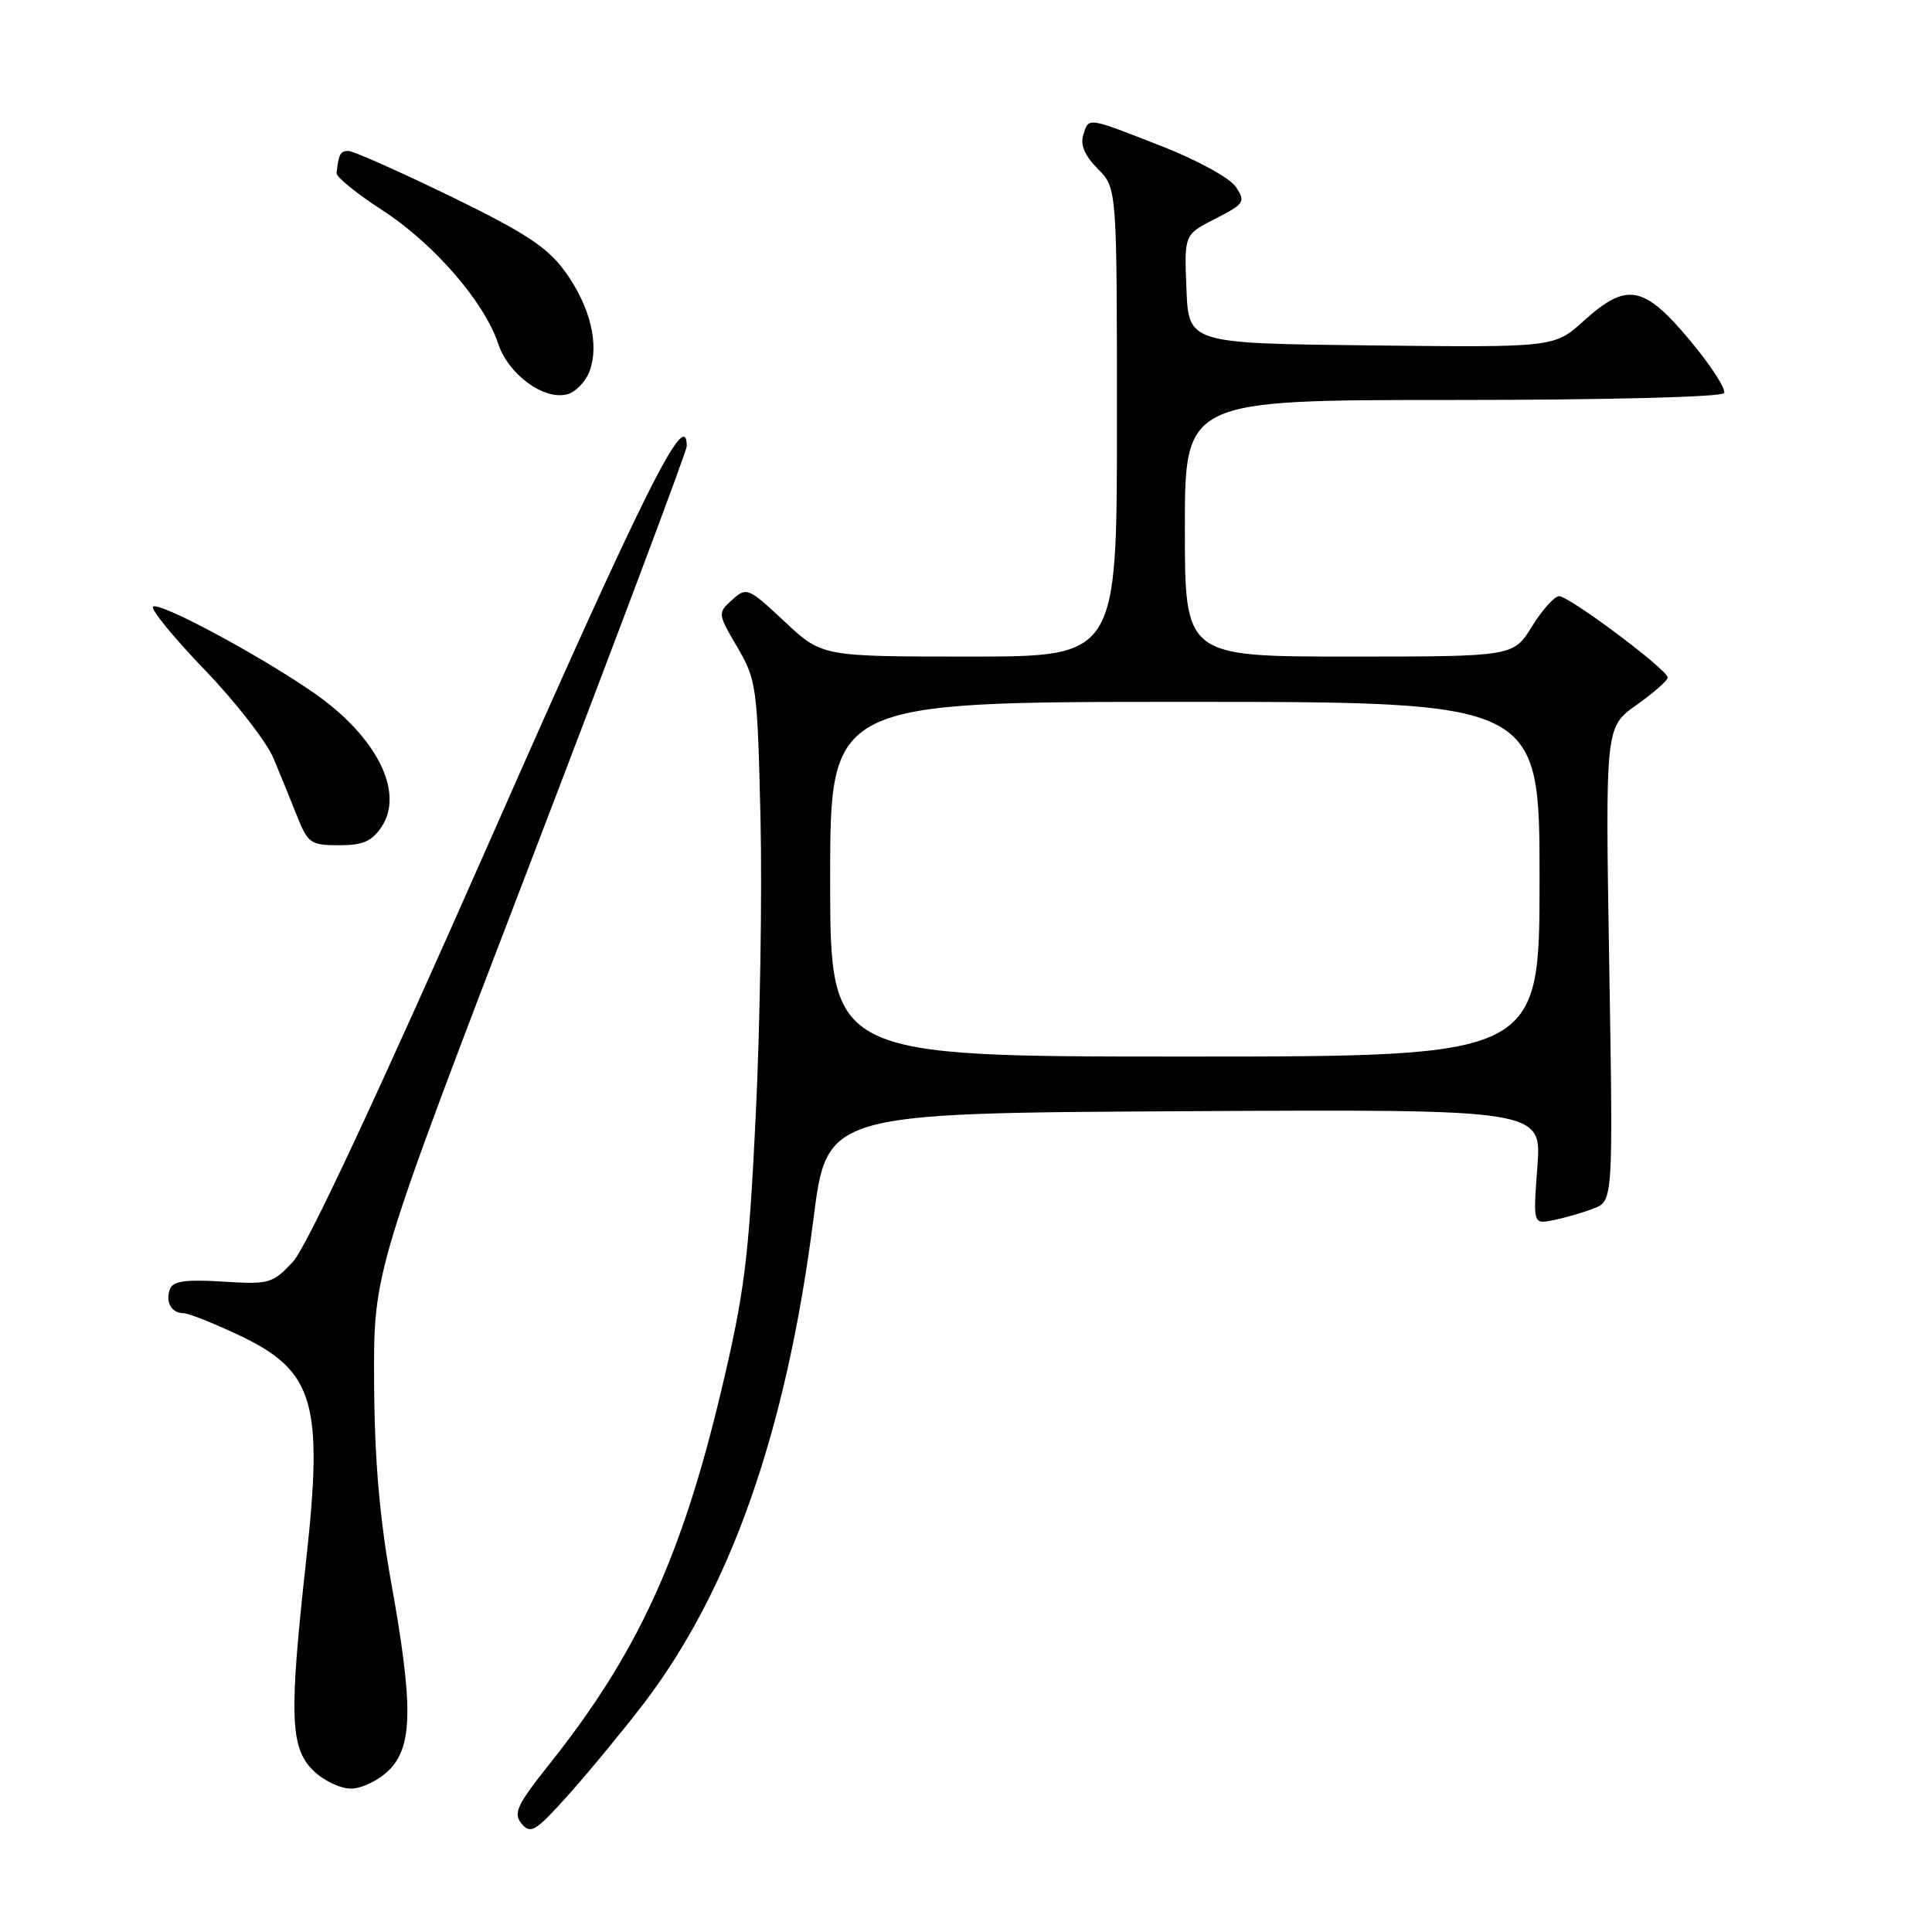 <?xml version="1.0" encoding="UTF-8" standalone="no"?>
<!DOCTYPE svg PUBLIC "-//W3C//DTD SVG 1.1//EN" "http://www.w3.org/Graphics/SVG/1.1/DTD/svg11.dtd" >
<svg xmlns="http://www.w3.org/2000/svg" xmlns:xlink="http://www.w3.org/1999/xlink" version="1.1" viewBox="0 0 256 256">
 <g >
 <path fill="currentColor"
d=" M 85.09 226.00 C 96.75 210.85 104.18 189.74 107.79 161.50 C 109.57 147.50 109.57 147.50 156.93 147.24 C 204.29 146.98 204.29 146.98 203.71 154.60 C 203.14 162.22 203.14 162.22 205.82 161.68 C 207.29 161.39 209.68 160.70 211.12 160.15 C 213.75 159.15 213.75 159.15 213.23 127.74 C 212.71 96.33 212.71 96.33 216.84 93.42 C 219.10 91.81 220.97 90.18 220.98 89.78 C 221.01 88.78 207.95 79.00 206.59 79.00 C 205.97 79.00 204.36 80.80 203.00 83.00 C 200.53 87.00 200.53 87.00 178.76 87.00 C 157.00 87.00 157.00 87.00 157.00 70.00 C 157.00 53.00 157.00 53.00 192.44 53.00 C 212.63 53.00 228.12 52.61 228.44 52.09 C 228.75 51.59 226.72 48.44 223.92 45.09 C 217.80 37.77 215.56 37.36 209.85 42.52 C 205.95 46.04 205.95 46.04 181.73 45.77 C 157.50 45.50 157.50 45.50 157.21 38.29 C 156.91 31.08 156.91 31.08 161.04 28.98 C 164.90 27.01 165.07 26.74 163.76 24.77 C 162.98 23.59 158.66 21.22 153.93 19.37 C 143.90 15.45 144.29 15.51 143.53 17.91 C 143.12 19.19 143.76 20.67 145.46 22.37 C 148.00 24.91 148.00 24.91 148.00 55.95 C 148.00 87.00 148.00 87.00 128.46 87.00 C 108.91 87.00 108.91 87.00 103.95 82.35 C 99.14 77.85 98.92 77.76 97.02 79.48 C 95.08 81.23 95.09 81.30 97.70 85.76 C 100.24 90.09 100.36 90.98 100.77 108.38 C 101.00 118.35 100.71 136.18 100.13 148.00 C 99.21 166.88 98.65 171.29 95.58 184.23 C 90.32 206.34 84.46 219.09 72.88 233.65 C 68.49 239.17 67.97 240.26 69.12 241.65 C 70.31 243.08 70.99 242.66 75.27 237.88 C 77.92 234.92 82.34 229.57 85.09 226.00 Z  M 51.55 234.55 C 54.71 231.38 54.77 226.01 51.82 209.61 C 50.28 201.04 49.62 193.26 49.57 183.00 C 49.50 168.50 49.50 168.50 70.25 114.38 C 81.66 84.61 91.00 59.75 91.00 59.13 C 91.00 53.70 85.43 64.84 65.05 111.08 C 50.02 145.16 40.63 165.25 38.81 167.20 C 36.12 170.08 35.66 170.21 29.52 169.82 C 24.64 169.51 22.93 169.75 22.53 170.79 C 21.87 172.49 22.71 174.00 24.31 174.00 C 24.96 174.00 28.28 175.32 31.69 176.93 C 41.62 181.63 42.87 185.83 40.57 206.72 C 38.30 227.25 38.44 231.53 41.45 234.55 C 42.80 235.90 45.07 237.00 46.50 237.00 C 47.93 237.00 50.20 235.90 51.55 234.55 Z  M 50.59 109.51 C 53.60 104.90 49.86 97.55 41.57 91.80 C 34.38 86.81 21.02 79.65 20.28 80.39 C 19.94 80.73 23.02 84.49 27.12 88.75 C 31.22 93.01 35.33 98.30 36.25 100.50 C 37.17 102.70 38.59 106.19 39.41 108.25 C 40.79 111.72 41.20 112.00 44.93 112.00 C 48.12 112.00 49.29 111.48 50.59 109.51 Z  M 78.10 49.24 C 79.45 45.68 78.22 40.61 74.88 35.99 C 72.54 32.76 69.60 30.83 59.65 25.99 C 52.87 22.70 46.80 20.00 46.16 20.00 C 45.09 20.00 44.87 20.41 44.60 22.94 C 44.55 23.45 47.28 25.67 50.67 27.86 C 57.46 32.26 64.19 40.01 66.02 45.56 C 67.36 49.61 72.06 53.06 75.15 52.25 C 76.25 51.96 77.58 50.61 78.10 49.24 Z  M 110.00 116.50 C 110.00 93.00 110.00 93.00 157.00 93.00 C 204.00 93.00 204.00 93.00 204.00 116.50 C 204.00 140.00 204.00 140.00 157.00 140.00 C 110.00 140.00 110.00 140.00 110.00 116.50 Z "/>
</g>
</svg>
